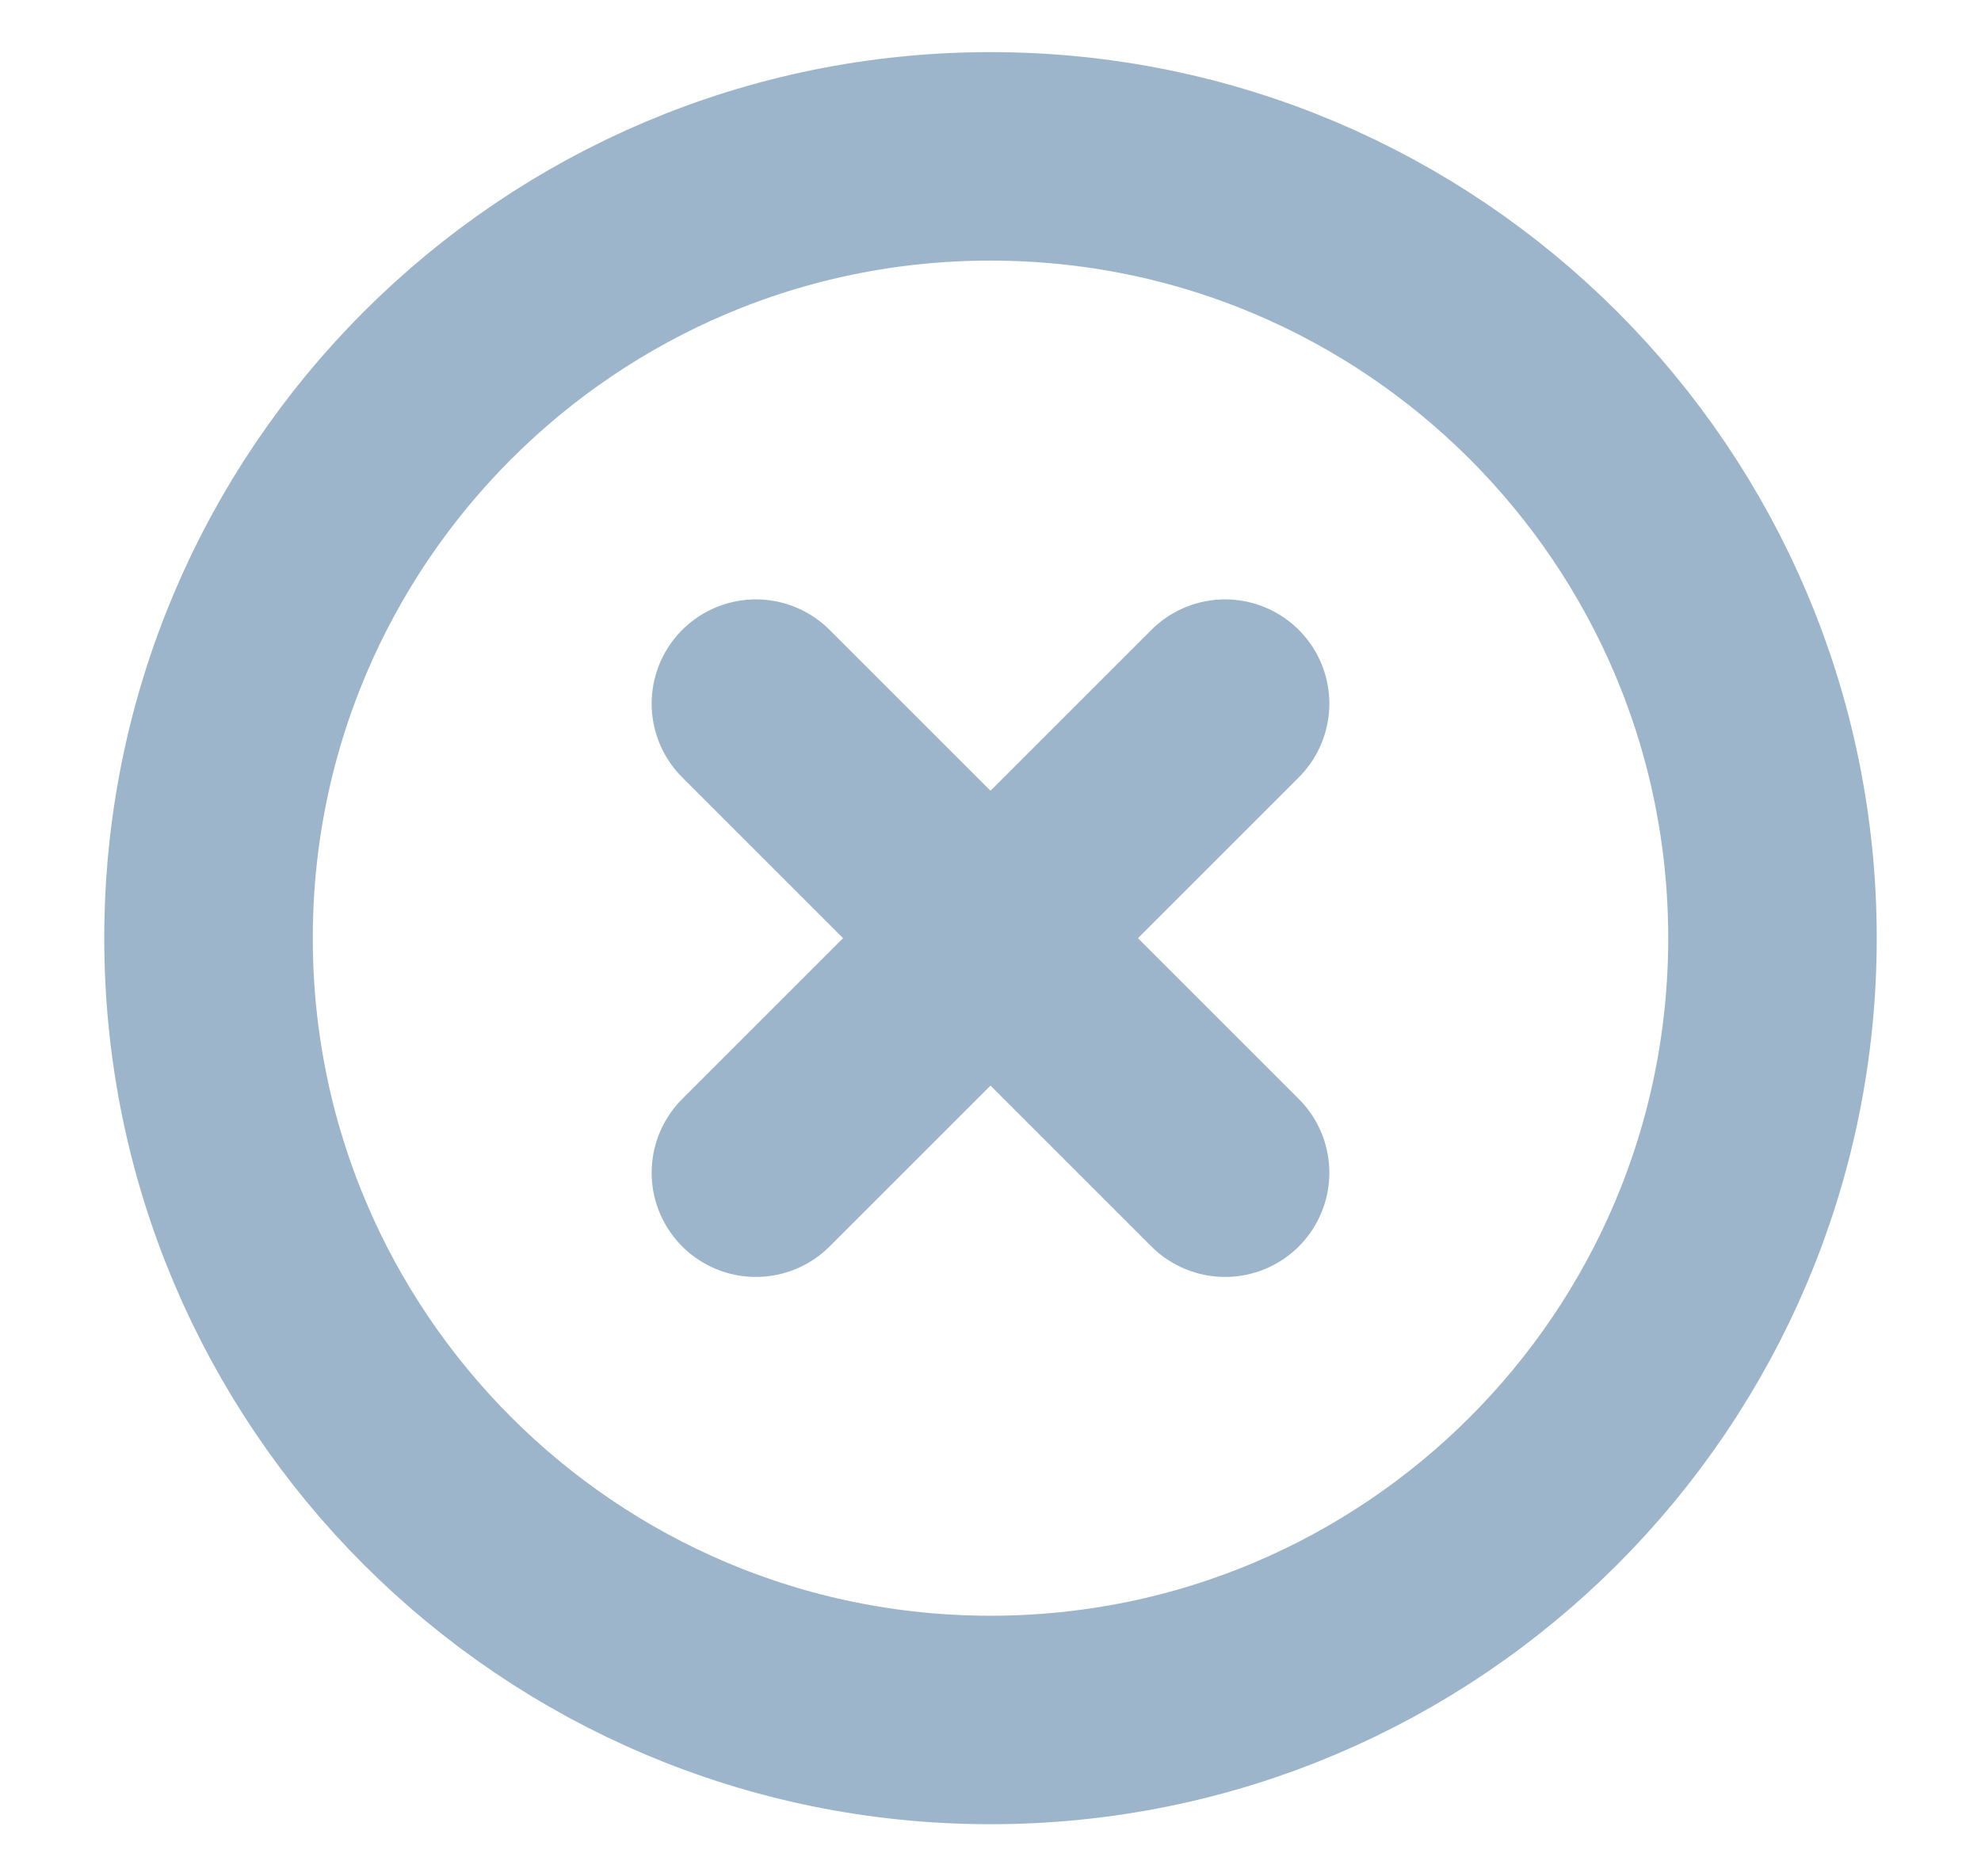 <svg width="19" height="18" viewBox="0 0 19 18" fill="none" xmlns="http://www.w3.org/2000/svg">
<g id="x-circle">
<path id="Vector" d="M9.5 16.5C13.642 16.5 17 13.142 17 9C17 4.858 13.642 1.5 9.5 1.5C5.358 1.5 2 4.858 2 9C2 13.142 5.358 16.5 9.5 16.5Z" stroke="#9DB5CB" stroke-width="2" stroke-linecap="round" stroke-linejoin="round"/>
<path id="Vector_2" d="M11.75 6.75L7.25 11.25" stroke="#9DB5CB" stroke-width="2" stroke-linecap="round" stroke-linejoin="round"/>
<path id="Vector_3" d="M7.25 6.75L11.75 11.25" stroke="#9DB5CB" stroke-width="2" stroke-linecap="round" stroke-linejoin="round"/>
</g>
</svg>
